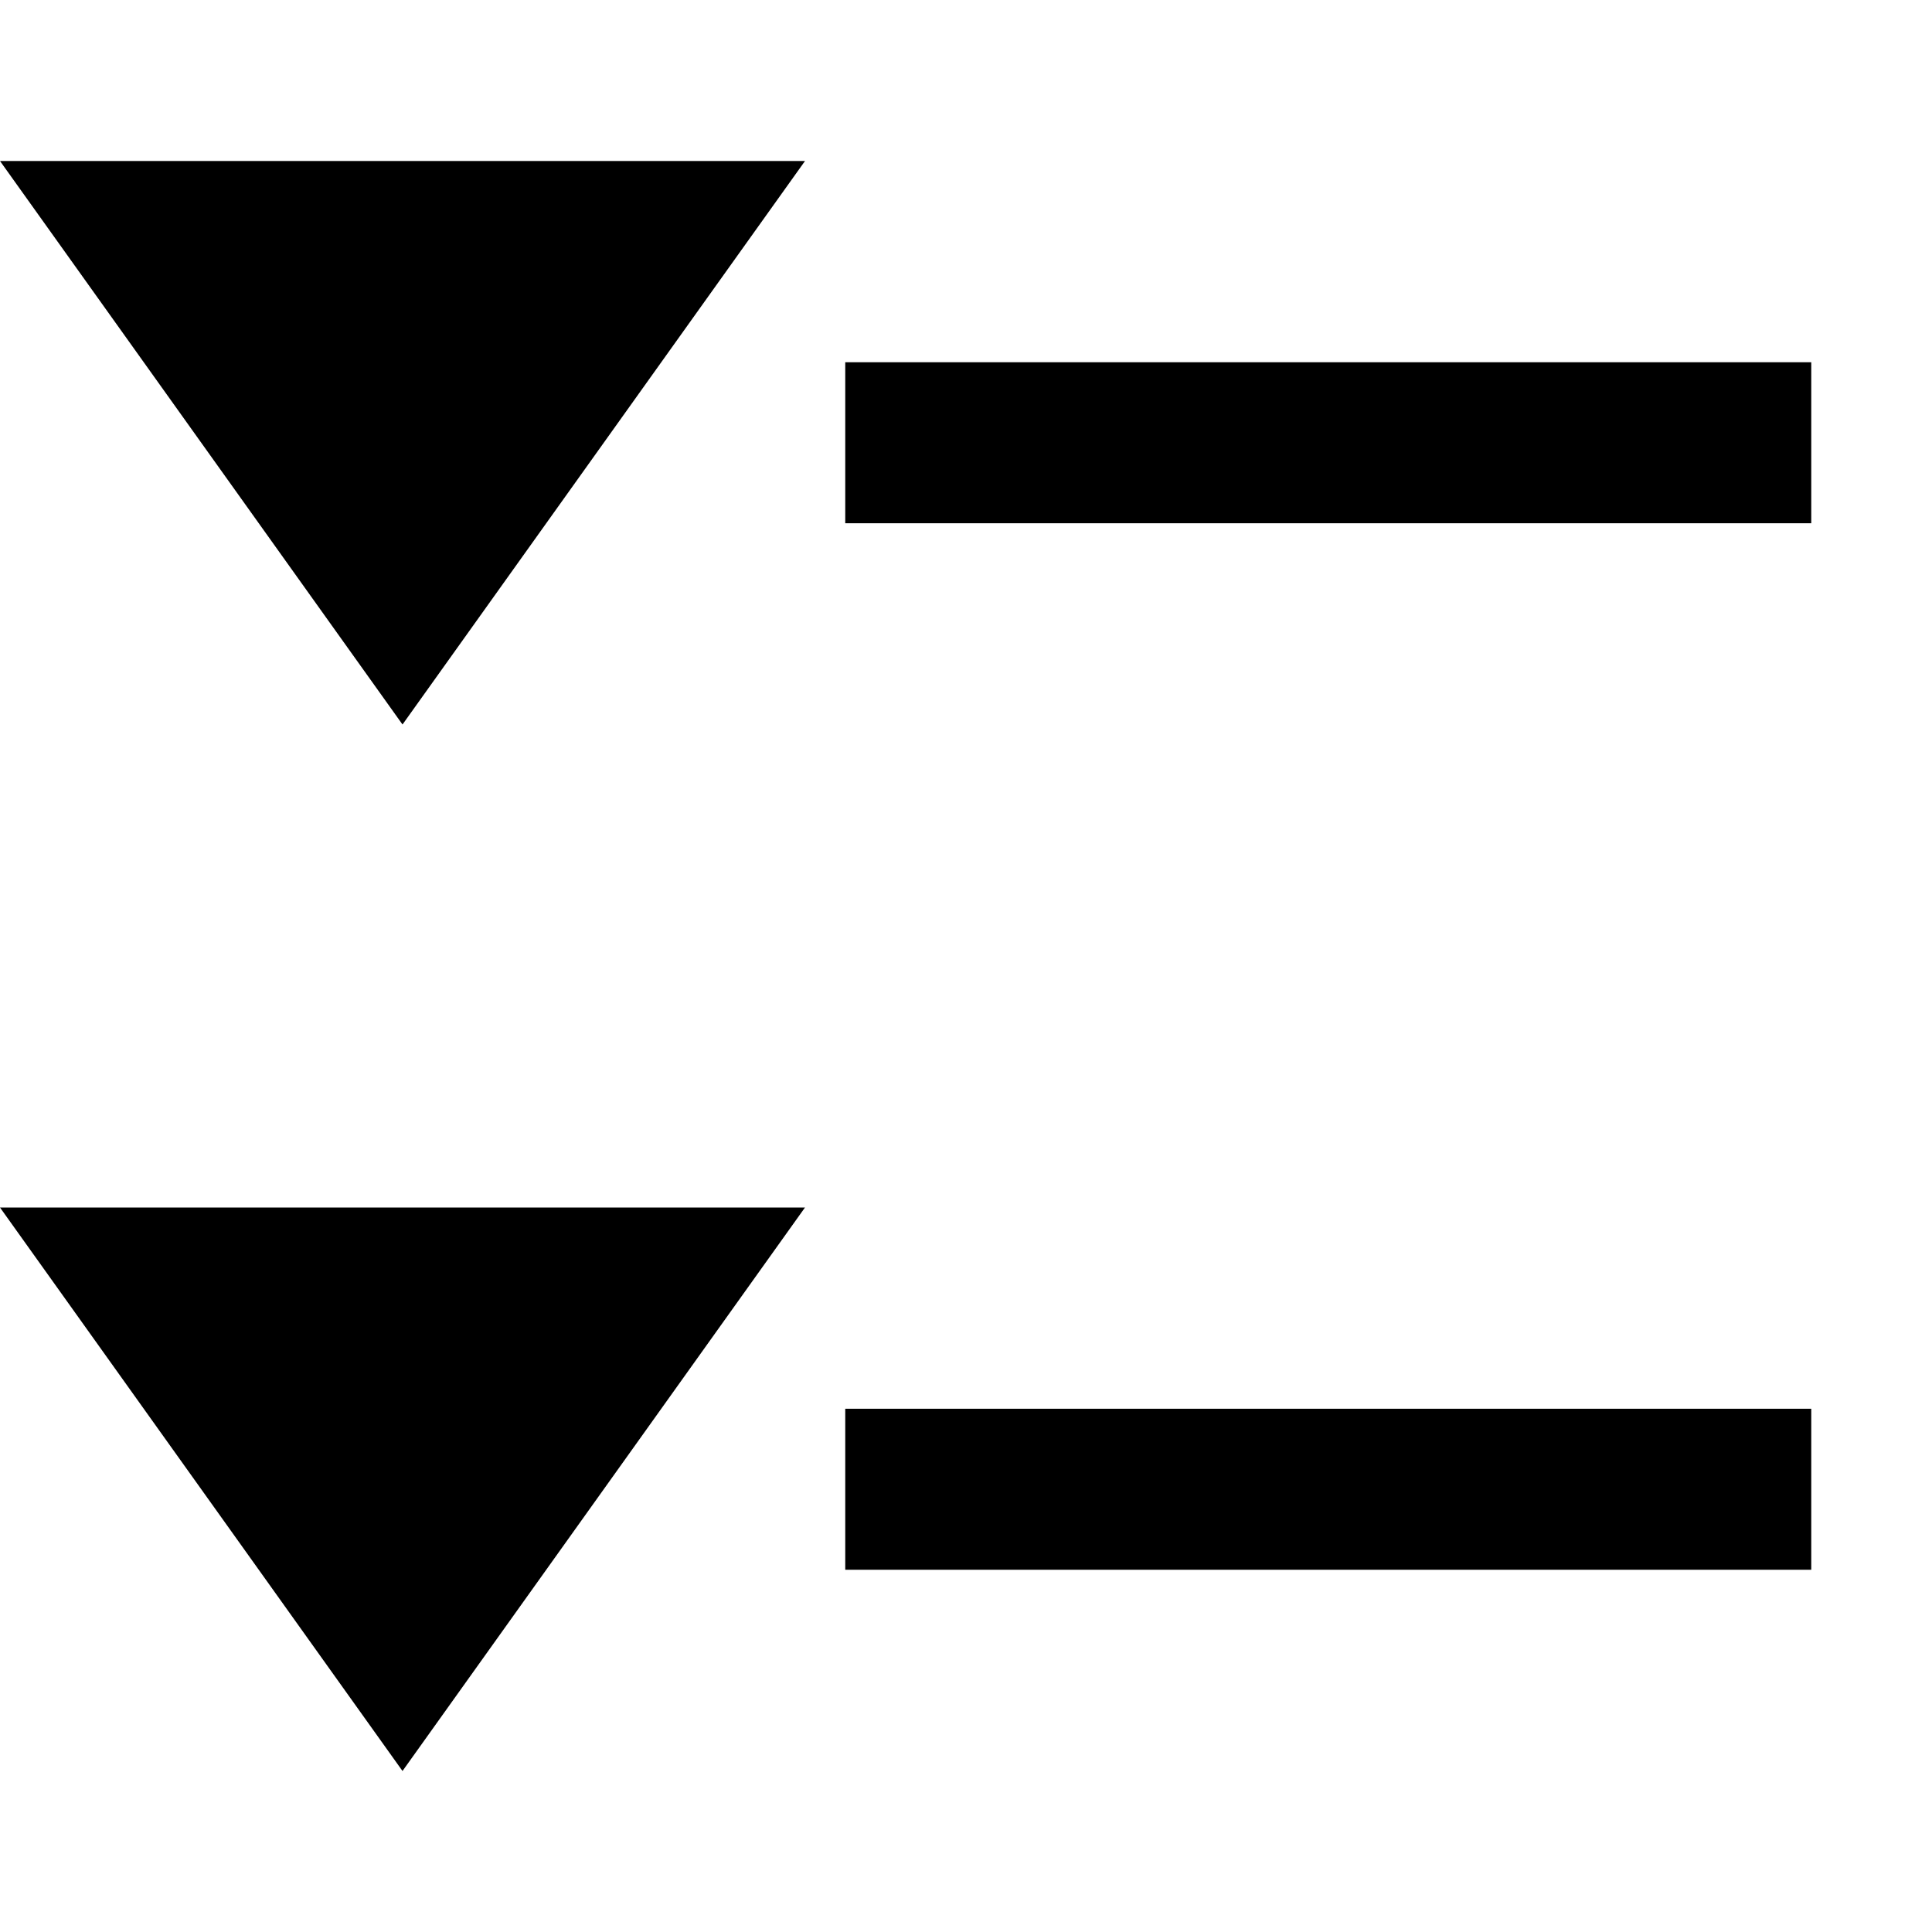 <?xml version="1.0" encoding="UTF-8" standalone="no"?>
<!-- Created with Inkscape (http://www.inkscape.org/) -->

<svg
   xmlns:dc="http://purl.org/dc/elements/1.1/"
   xmlns:cc="http://creativecommons.org/ns#"
   xmlns:rdf="http://www.w3.org/1999/02/22-rdf-syntax-ns#"
   xmlns:svg="http://www.w3.org/2000/svg"
   xmlns="http://www.w3.org/2000/svg"
   xmlns:xlink="http://www.w3.org/1999/xlink"
   xmlns:sodipodi="http://sodipodi.sourceforge.net/DTD/sodipodi-0.dtd"
   xmlns:inkscape="http://www.inkscape.org/namespaces/inkscape"
   width="24"
   height="24"
   id="svg2"
   version="1.1"
   inkscape:version="0.92.2 (5c3e80d, 2017-08-06)"
   sodipodi:docname="expand.svg">
  <defs
     id="defs4">
    <linearGradient
       inkscape:collect="always"
       xlink:href="#linearGradient3795-8"
       id="linearGradient3801-6"
       x1="4"
       y1="4"
       x2="18"
       y2="14"
       gradientUnits="userSpaceOnUse" />
    <linearGradient
       inkscape:collect="always"
       id="linearGradient3795-8">
      <stop
         style="stop-color:#80a5ff;stop-opacity:1"
         offset="0"
         id="stop3797-1" />
      <stop
         style="stop-color:#c9e6ff;stop-opacity:1"
         offset="1"
         id="stop3799-8" />
    </linearGradient>
    <linearGradient
       gradientTransform="matrix(0,-1,1,0,1043.541,-10.946)"
       y2="14"
       x2="18"
       y1="4"
       x1="4"
       gradientUnits="userSpaceOnUse"
       id="linearGradient3818"
       xlink:href="#linearGradient3795-8"
       inkscape:collect="always" />
    <linearGradient
       inkscape:collect="always"
       xlink:href="#linearGradient3761-0"
       id="linearGradient3769-1"
       x1="18.361"
       y1="5.823"
       x2="6.361"
       y2="-3.177"
       gradientUnits="userSpaceOnUse" />
    <linearGradient
       inkscape:collect="always"
       id="linearGradient3761-0">
      <stop
         style="stop-color:#ffff00;stop-opacity:1"
         offset="0"
         id="stop3763-8" />
      <stop
         style="stop-color:#ffa700;stop-opacity:1"
         offset="1"
         id="stop3765-9" />
    </linearGradient>
    <filter
       id="filter4051"
       inkscape:label="Drop Shadow"
       color-interpolation-filters="sRGB">
      <feFlood
         id="feFlood4053"
         flood-opacity="0.5"
         flood-color="rgb(0,0,0)"
         result="flood" />
      <feComposite
         id="feComposite4055"
         in2="SourceGraphic"
         in="flood"
         operator="in"
         result="composite1" />
      <feGaussianBlur
         id="feGaussianBlur4057"
         stdDeviation="1"
         result="blur" />
      <feOffset
         id="feOffset4059"
         dx="-0.2"
         dy="-0.2"
         result="offset" />
      <feComposite
         id="feComposite4061"
         in2="offset"
         in="SourceGraphic"
         operator="over"
         result="fbSourceGraphic" />
      <feColorMatrix
         result="fbSourceGraphicAlpha"
         in="fbSourceGraphic"
         values="0 0 0 -1 0 0 0 0 -1 0 0 0 0 -1 0 0 0 0 1 0"
         id="feColorMatrix4063" />
      <feFlood
         id="feFlood4065"
         flood-opacity="0.5"
         flood-color="rgb(0,0,0)"
         result="flood"
         in="fbSourceGraphic" />
      <feComposite
         id="feComposite4067"
         in2="fbSourceGraphic"
         in="flood"
         operator="in"
         result="composite1" />
      <feGaussianBlur
         id="feGaussianBlur4069"
         stdDeviation="1"
         result="blur" />
      <feOffset
         id="feOffset4071"
         dx="-0.2"
         dy="-0.2"
         result="offset" />
      <feComposite
         id="feComposite4073"
         in2="offset"
         in="fbSourceGraphic"
         operator="over"
         result="composite2" />
    </filter>
  </defs>
  <sodipodi:namedview
     id="base"
     pagecolor="#ffffff"
     bordercolor="#666666"
     borderopacity="1.0"
     inkscape:pageopacity="0.0"
     inkscape:pageshadow="2"
     inkscape:zoom="22.627417"
     inkscape:cx="7.81068"
     inkscape:cy="8.686876"
     inkscape:document-units="px"
     inkscape:current-layer="layer1"
     showgrid="true"
     inkscape:snap-grids="true"
     inkscape:snap-global="true"
     inkscape:snap-bbox="false"
     inkscape:bbox-paths="true"
     inkscape:bbox-nodes="true"
     inkscape:snap-bbox-edge-midpoints="true"
     inkscape:snap-bbox-midpoints="true"
     inkscape:window-width="1920"
     inkscape:window-height="1051"
     inkscape:window-x="1600"
     inkscape:window-y="0"
     inkscape:window-maximized="1">
    <inkscape:grid
       type="xygrid"
       id="grid3755"
       empspacing="5"
       visible="true"
       enabled="true"
       snapvisiblegridlinesonly="true" />
  </sodipodi:namedview>
  <g
     inkscape:label="Layer 1"
     inkscape:groupmode="layer"
     id="layer1"
     transform="translate(0,-1028.362)">
    <path
       style="fill:none;fill-rule:evenodd;stroke:#000000;stroke-width:2;stroke-linecap:square;stroke-linejoin:miter;stroke-miterlimit:4;stroke-dasharray:none;stroke-opacity:1"
       d="m 11.5,1033.862 h 10"
       id="path4179-9"
       inkscape:connector-curvature="0"
       sodipodi:nodetypes="cc" />
    <path
       style="fill:#000000;fill-opacity:1;fill-rule:evenodd;stroke:#000000;stroke-width:0;stroke-linecap:butt;stroke-linejoin:miter;stroke-miterlimit:4;stroke-dasharray:none;stroke-opacity:1"
       d="m 0,1030.362 h 10 l -5,7 z"
       id="path867"
       inkscape:connector-curvature="0" />
    <path
       style="fill:none;fill-rule:evenodd;stroke:#000000;stroke-width:2;stroke-linecap:square;stroke-linejoin:miter;stroke-miterlimit:4;stroke-dasharray:none;stroke-opacity:1"
       d="m 11.5,1046.862 h 10"
       id="path4179-9-5"
       inkscape:connector-curvature="0"
       sodipodi:nodetypes="cc" />
    <path
       style="fill:#000000;fill-opacity:1;fill-rule:evenodd;stroke:#000000;stroke-width:0;stroke-linecap:butt;stroke-linejoin:miter;stroke-miterlimit:4;stroke-dasharray:none;stroke-opacity:1"
       d="m 0,1043.362 h 10 l -5,7 z"
       id="path867-6"
       inkscape:connector-curvature="0" />
  </g>
</svg>
